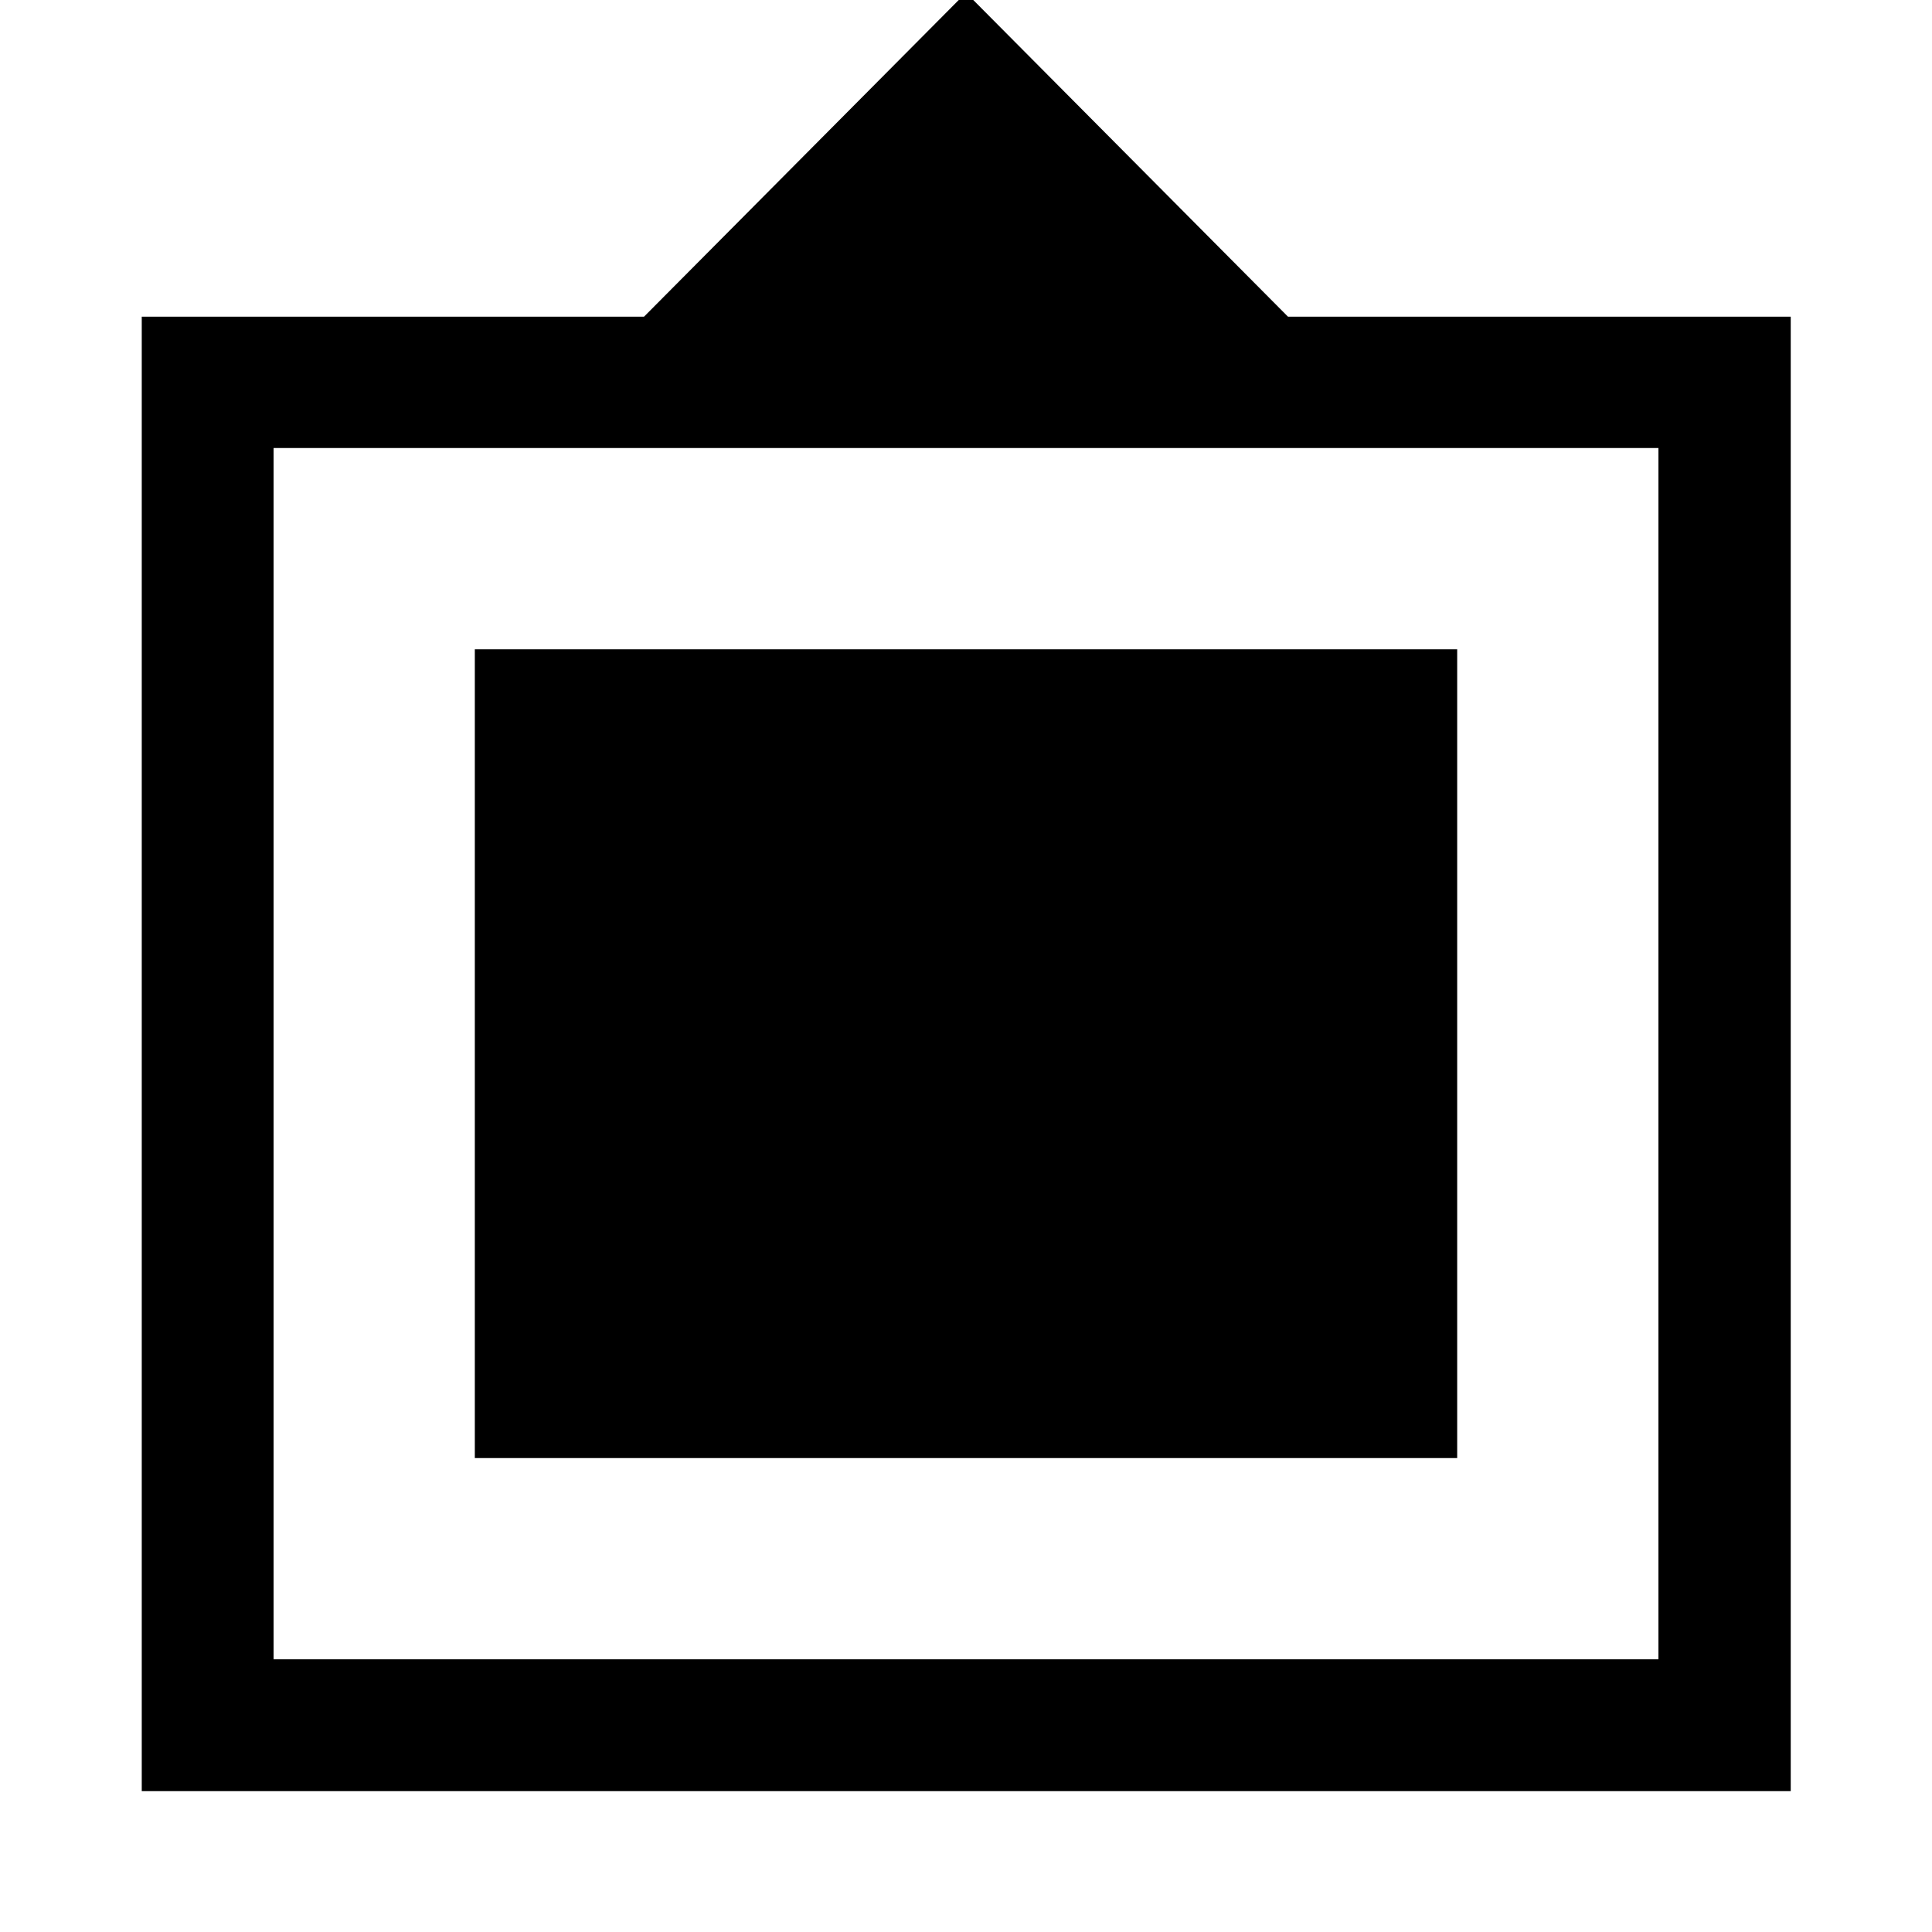 <svg xmlns="http://www.w3.org/2000/svg" width="48" height="48" viewBox="0 -960 960 960"><path d="M70.435-70v-732.63H320l160-161 160 161h249.805V-70H70.435Zm65.5-65.5h688.13v-601.87h-688.13v601.87Zm100-100v-401.87h488.13v401.87h-488.13Z"/></svg>